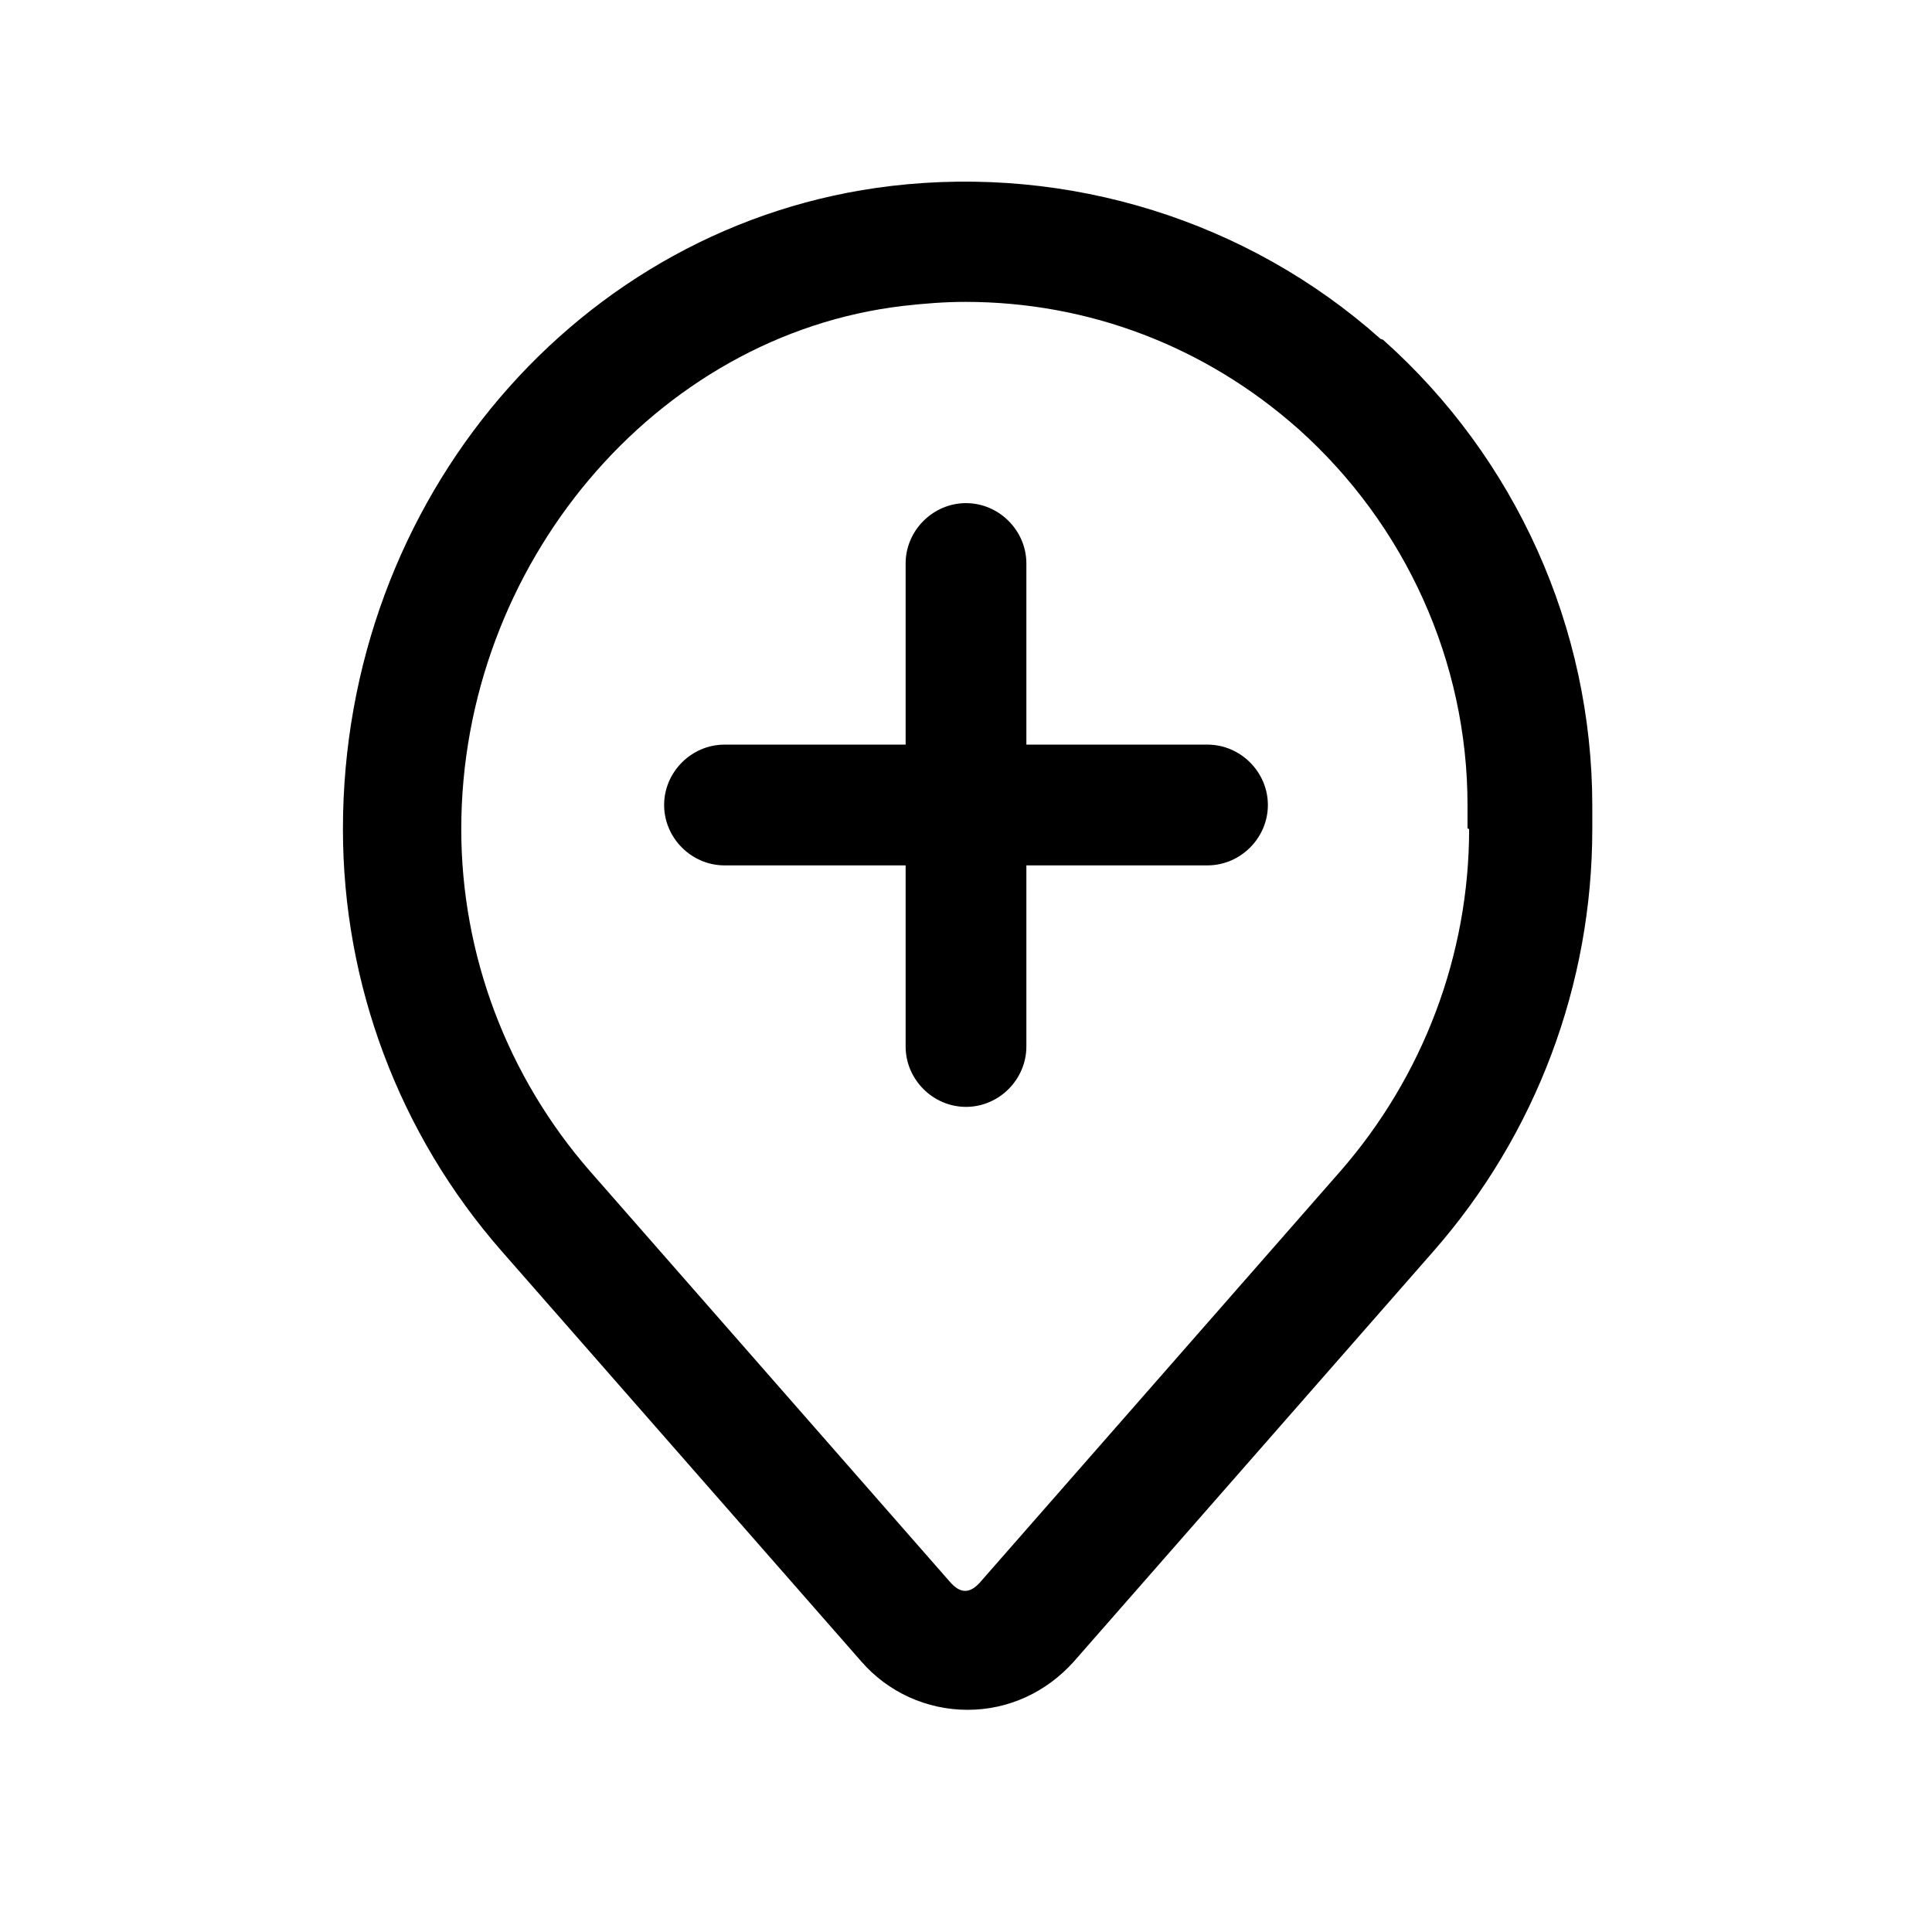 <svg width="24" height="24" viewBox="0 0 24 24" fill="none" xmlns="http://www.w3.org/2000/svg">
<path d="M17.15 4.21C15.5 2.74 13.28 2.05 11.07 2.31C7.19 2.77 4.26 6.2 4.26 10.3C4.26 12.23 4.96 14.09 6.23 15.54L10.7 20.64C11.03 21.02 11.51 21.24 12.02 21.24C12.53 21.24 13 21.02 13.34 20.64L17.81 15.54C19.08 14.09 19.78 12.23 19.78 10.3V10.01C19.78 7.8 18.83 5.69 17.18 4.22L17.15 4.21ZM18.25 10.3C18.25 11.86 17.68 13.37 16.65 14.55L12.18 19.65C12.05 19.8 11.93 19.8 11.8 19.65L7.33 14.55C6.3 13.37 5.73 11.86 5.73 10.3C5.73 7.02 8.14 4.16 11.22 3.8C11.48 3.77 11.74 3.75 11.99 3.75C13.52 3.75 14.97 4.3 16.13 5.33C17.46 6.52 18.23 8.22 18.23 10V10.29L18.25 10.3Z" fill="black"/>
<path d="M15 9.25H12.75V7C12.75 6.59 12.41 6.25 12 6.25C11.59 6.25 11.25 6.59 11.25 7V9.25H9C8.59 9.25 8.25 9.59 8.25 10C8.25 10.41 8.59 10.75 9 10.75H11.25V13C11.25 13.41 11.59 13.75 12 13.75C12.41 13.75 12.75 13.41 12.75 13V10.75H15C15.41 10.75 15.75 10.41 15.75 10C15.75 9.59 15.41 9.25 15 9.25Z" fill="black"/>
</svg>
